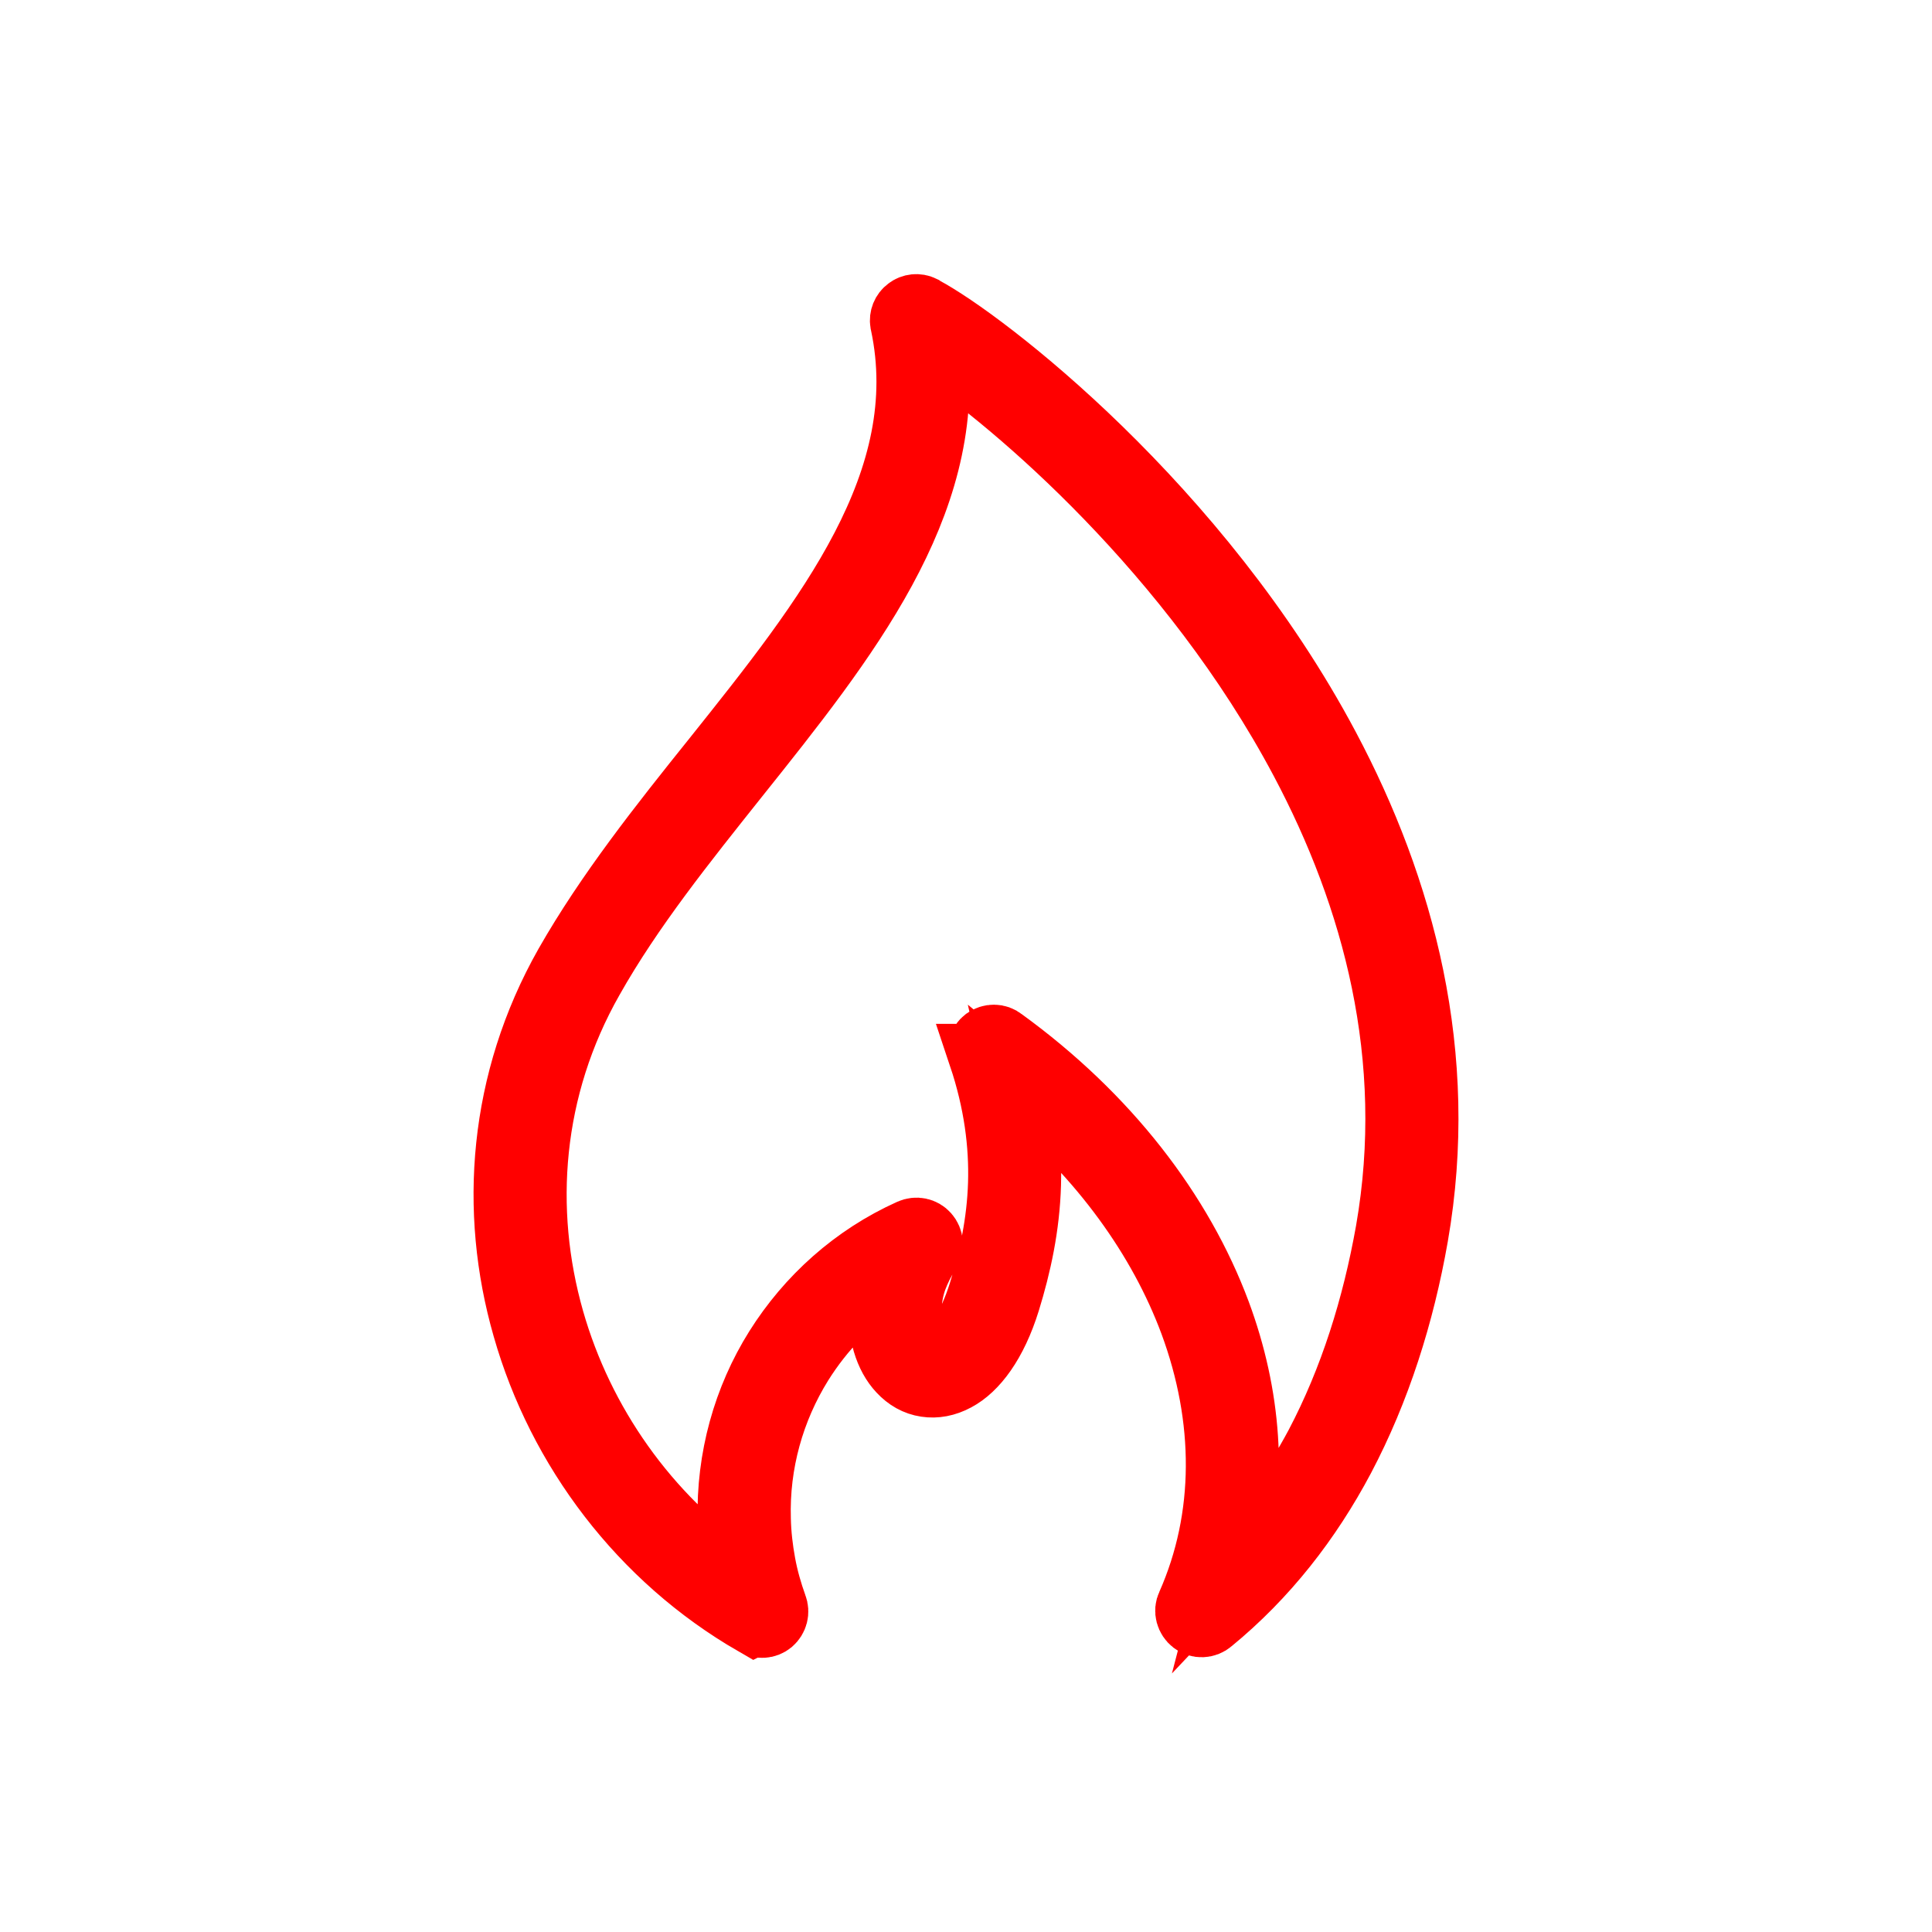 <?xml version="1.0" encoding="UTF-8"?>
<!DOCTYPE svg PUBLIC "-//W3C//DTD SVG 1.1//EN" "http://www.w3.org/Graphics/SVG/1.1/DTD/svg11.dtd">
<!-- Creator: CorelDRAW Home & Student 2018 -->
<svg xmlns="http://www.w3.org/2000/svg" xml:space="preserve" width="300px" height="300px" version="1.1" style="shape-rendering:geometricPrecision; text-rendering:geometricPrecision; image-rendering:optimizeQuality; fill-rule:evenodd; clip-rule:evenodd"
viewBox="0 0 300 300"
 xmlns:xlink="http://www.w3.org/1999/xlink">
 <defs>
  <style type="text/css">
   <![CDATA[
    .str0 {stroke:red;stroke-width:9.99;stroke-miterlimit:10}
    .fil0 {fill:white}
    .fil1 {fill:red;fill-rule:nonzero}
   ]]>
  </style>
 </defs>
 <g id="Layer_x0020_1">
  <g id="_831991320">
   <rect class="fil0" width="300" height="300"/>
   <path class="fil1 str0" d="M152.27 163.98c-0.36,-0.91 -0.05,-1.95 0.72,-2.54 0.82,-0.59 1.91,-0.59 2.68,0.04 16.34,11.85 27.73,26.78 33.54,42.35 4.77,12.84 5.72,26.14 2.5,38.49 5.08,-5.36 9.3,-11.39 12.8,-17.93 5.36,-10.17 8.89,-21.47 10.98,-33.22 4.72,-27.01 -2.09,-51.93 -13.3,-73.03 -17.16,-32.32 -44.52,-55.6 -56.91,-63.91 2.63,24.37 -13.85,45.07 -30.82,66.31 -8.17,10.26 -16.48,20.61 -22.61,31.5 -9.62,16.93 -10.98,35.81 -6.12,52.88 4.58,16.06 14.7,30.5 28.73,40.21 -0.09,-0.5 -0.18,-1 -0.32,-1.54 -0.46,-2.45 -0.73,-5 -0.82,-7.54 -0.23,-9.62 2.37,-18.88 7.27,-26.69 4.9,-7.8 12.02,-14.25 20.78,-18.19 0.91,-0.41 1.95,-0.19 2.59,0.54 0.68,0.77 0.73,1.86 0.23,2.68 -0.91,1.4 -1.59,2.81 -2.09,4.13 -0.5,1.4 -0.77,2.77 -0.86,4.04 -0.23,3.4 0.49,5.9 1.72,7.21l0 0c0.46,0.5 0.95,0.78 1.5,0.87 0.55,0.09 1.18,-0.05 1.86,-0.41 2.09,-1.14 4.26,-4.13 5.95,-9.53 1.63,-5.22 2.85,-10.85 3.04,-16.93 0.18,-6.04 -0.64,-12.62 -3.04,-19.79l0 0zm-35.14 88.1c-17.56,-10.13 -30.27,-26.96 -35.67,-45.94 -5.22,-18.15 -3.72,-38.26 6.49,-56.32 6.36,-11.17 14.7,-21.7 23.01,-32.05 17.43,-21.83 34.36,-43.07 29.18,-67.49l-0.04 -0.18c-0.13,-0.77 0.18,-1.59 0.86,-2.09 0.64,-0.5 1.54,-0.59 2.27,-0.23l0.14 0.1c9.39,4.99 42.89,30.72 62.77,68.17 11.62,21.88 18.66,47.75 13.75,75.89 -2.13,12.16 -5.85,23.92 -11.43,34.49 -5.13,9.67 -11.85,18.34 -20.43,25.37 -0.77,0.68 -1.95,0.73 -2.77,0.09 -0.82,-0.63 -1.13,-1.77 -0.68,-2.67 6.04,-13.62 5.94,-29.01 0.45,-43.85 -4.85,-13.02 -13.88,-25.64 -26.68,-36.22 1.17,5.22 1.54,10.12 1.41,14.75 -0.19,6.58 -1.51,12.57 -3.23,18.16 -2.04,6.58 -5.08,10.48 -8.07,12.07 -1.59,0.86 -3.18,1.14 -4.68,0.91 -1.55,-0.23 -2.9,-1 -4.04,-2.23l0 0c-2.04,-2.17 -3.27,-5.85 -2.95,-10.52 0.09,-1.28 0.32,-2.59 0.68,-3.95 -5.36,3.49 -9.8,8.08 -13.12,13.39 -4.4,7.08 -6.81,15.47 -6.54,24.19 0.05,2.31 0.32,4.63 0.73,6.85 0.41,2.27 1.05,4.49 1.82,6.63 0.36,0.91 0.09,1.91 -0.64,2.54 -0.72,0.59 -1.77,0.68 -2.59,0.14l0 0z"/>
  </g>
 </g>
</svg>
